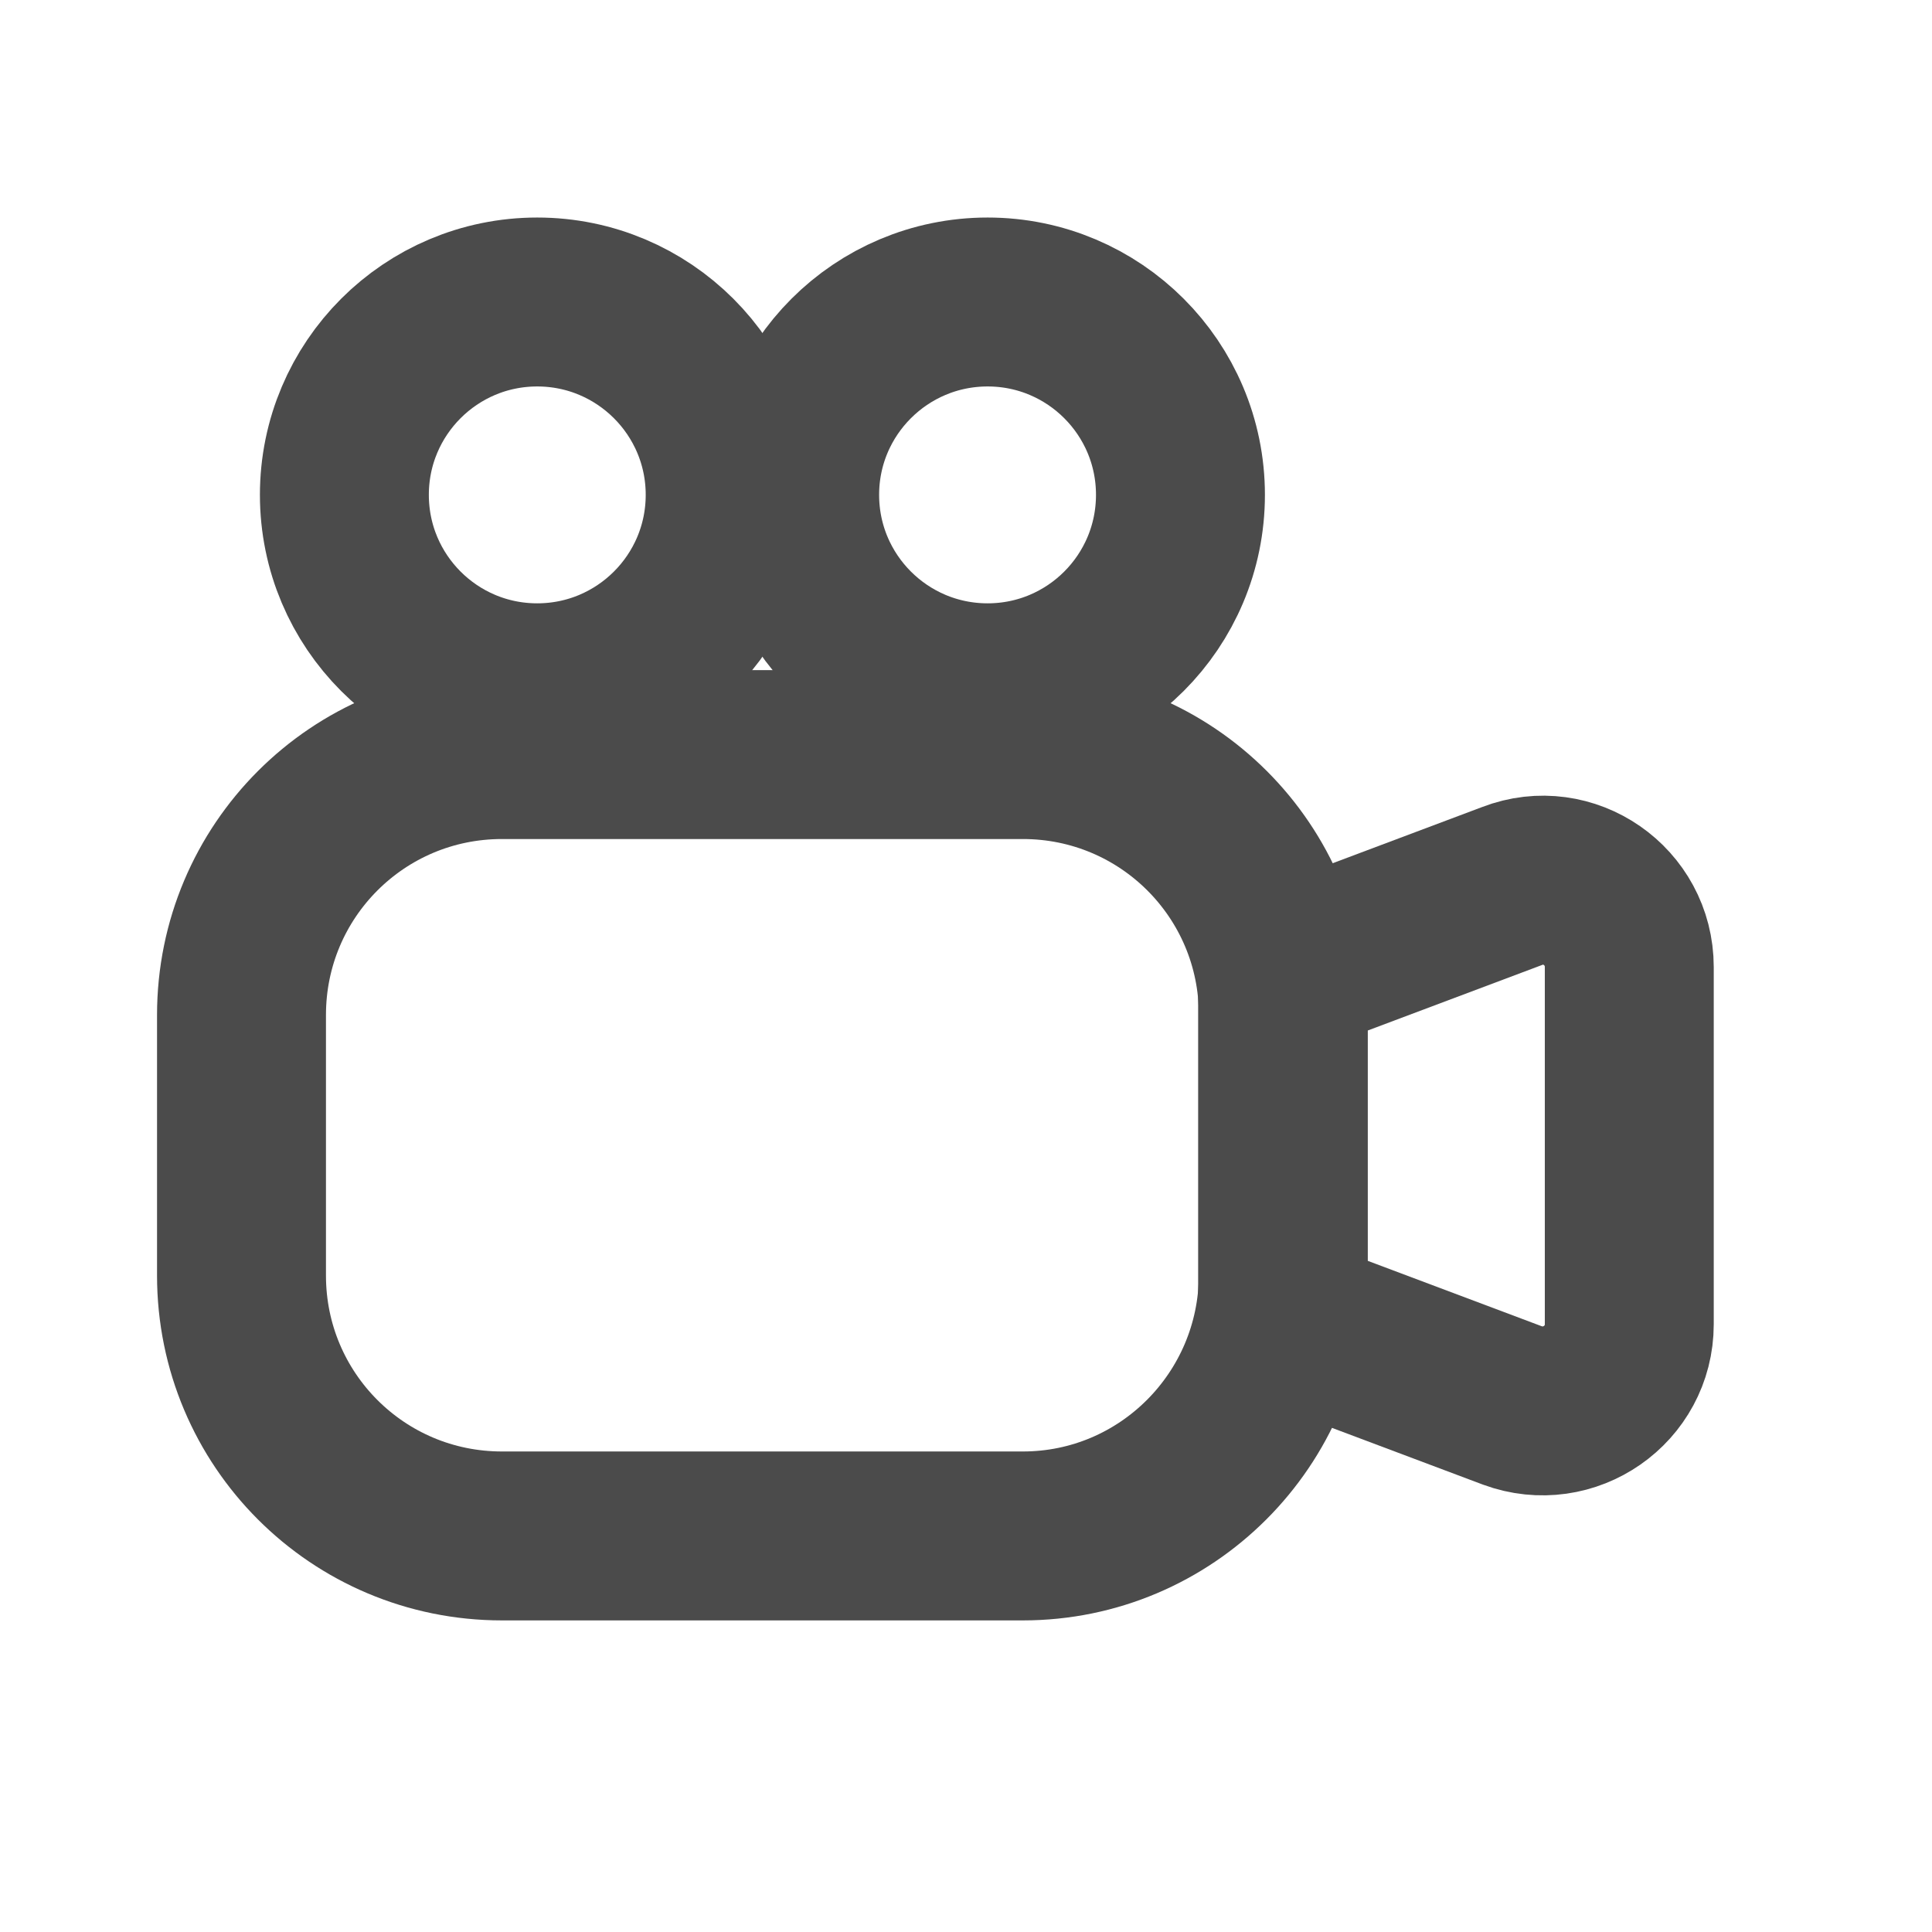 <svg width="16" height="16" viewBox="0 0 16 16" fill="none" xmlns="http://www.w3.org/2000/svg">
<g clip-path="url(#clip0_2942_1628)">
<path d="M8.471 12.72H4.157C2.963 12.72 2 11.756 2 10.563V8.406C2 7.213 2.963 6.249 4.157 6.249H8.471C9.664 6.249 10.628 7.213 10.628 8.406V10.563C10.622 11.756 9.658 12.72 8.471 12.72Z" stroke="#4B4B4B" stroke-width="1.399" stroke-linecap="round" stroke-linejoin="round"/>
<path d="M10.622 10.924L12.524 11.639C12.996 11.813 13.493 11.465 13.493 10.967V8.009C13.493 7.505 12.99 7.157 12.524 7.337L10.622 8.052V10.924Z" stroke="#4B4B4B" stroke-width="1.399" stroke-linecap="round" stroke-linejoin="round"/>
<path d="M4.449 5.696C5.331 5.696 6.047 4.981 6.047 4.098C6.047 3.216 5.331 2.501 4.449 2.501C3.567 2.501 2.852 3.216 2.852 4.098C2.852 4.981 3.567 5.696 4.449 5.696Z" stroke="#4B4B4B" stroke-width="1.399" stroke-linecap="round" stroke-linejoin="round"/>
<path d="M8.179 5.696C9.061 5.696 9.776 4.981 9.776 4.098C9.776 3.216 9.061 2.501 8.179 2.501C7.297 2.501 6.581 3.216 6.581 4.098C6.581 4.981 7.297 5.696 8.179 5.696Z" stroke="#4B4B4B" stroke-width="1.399" stroke-linecap="round" stroke-linejoin="round"/>
</g>
<defs>
<clipPath id="clip0_2942_1628">
<rect width="16" height="16" fill="white"/>
</clipPath>
</defs>
</svg>
